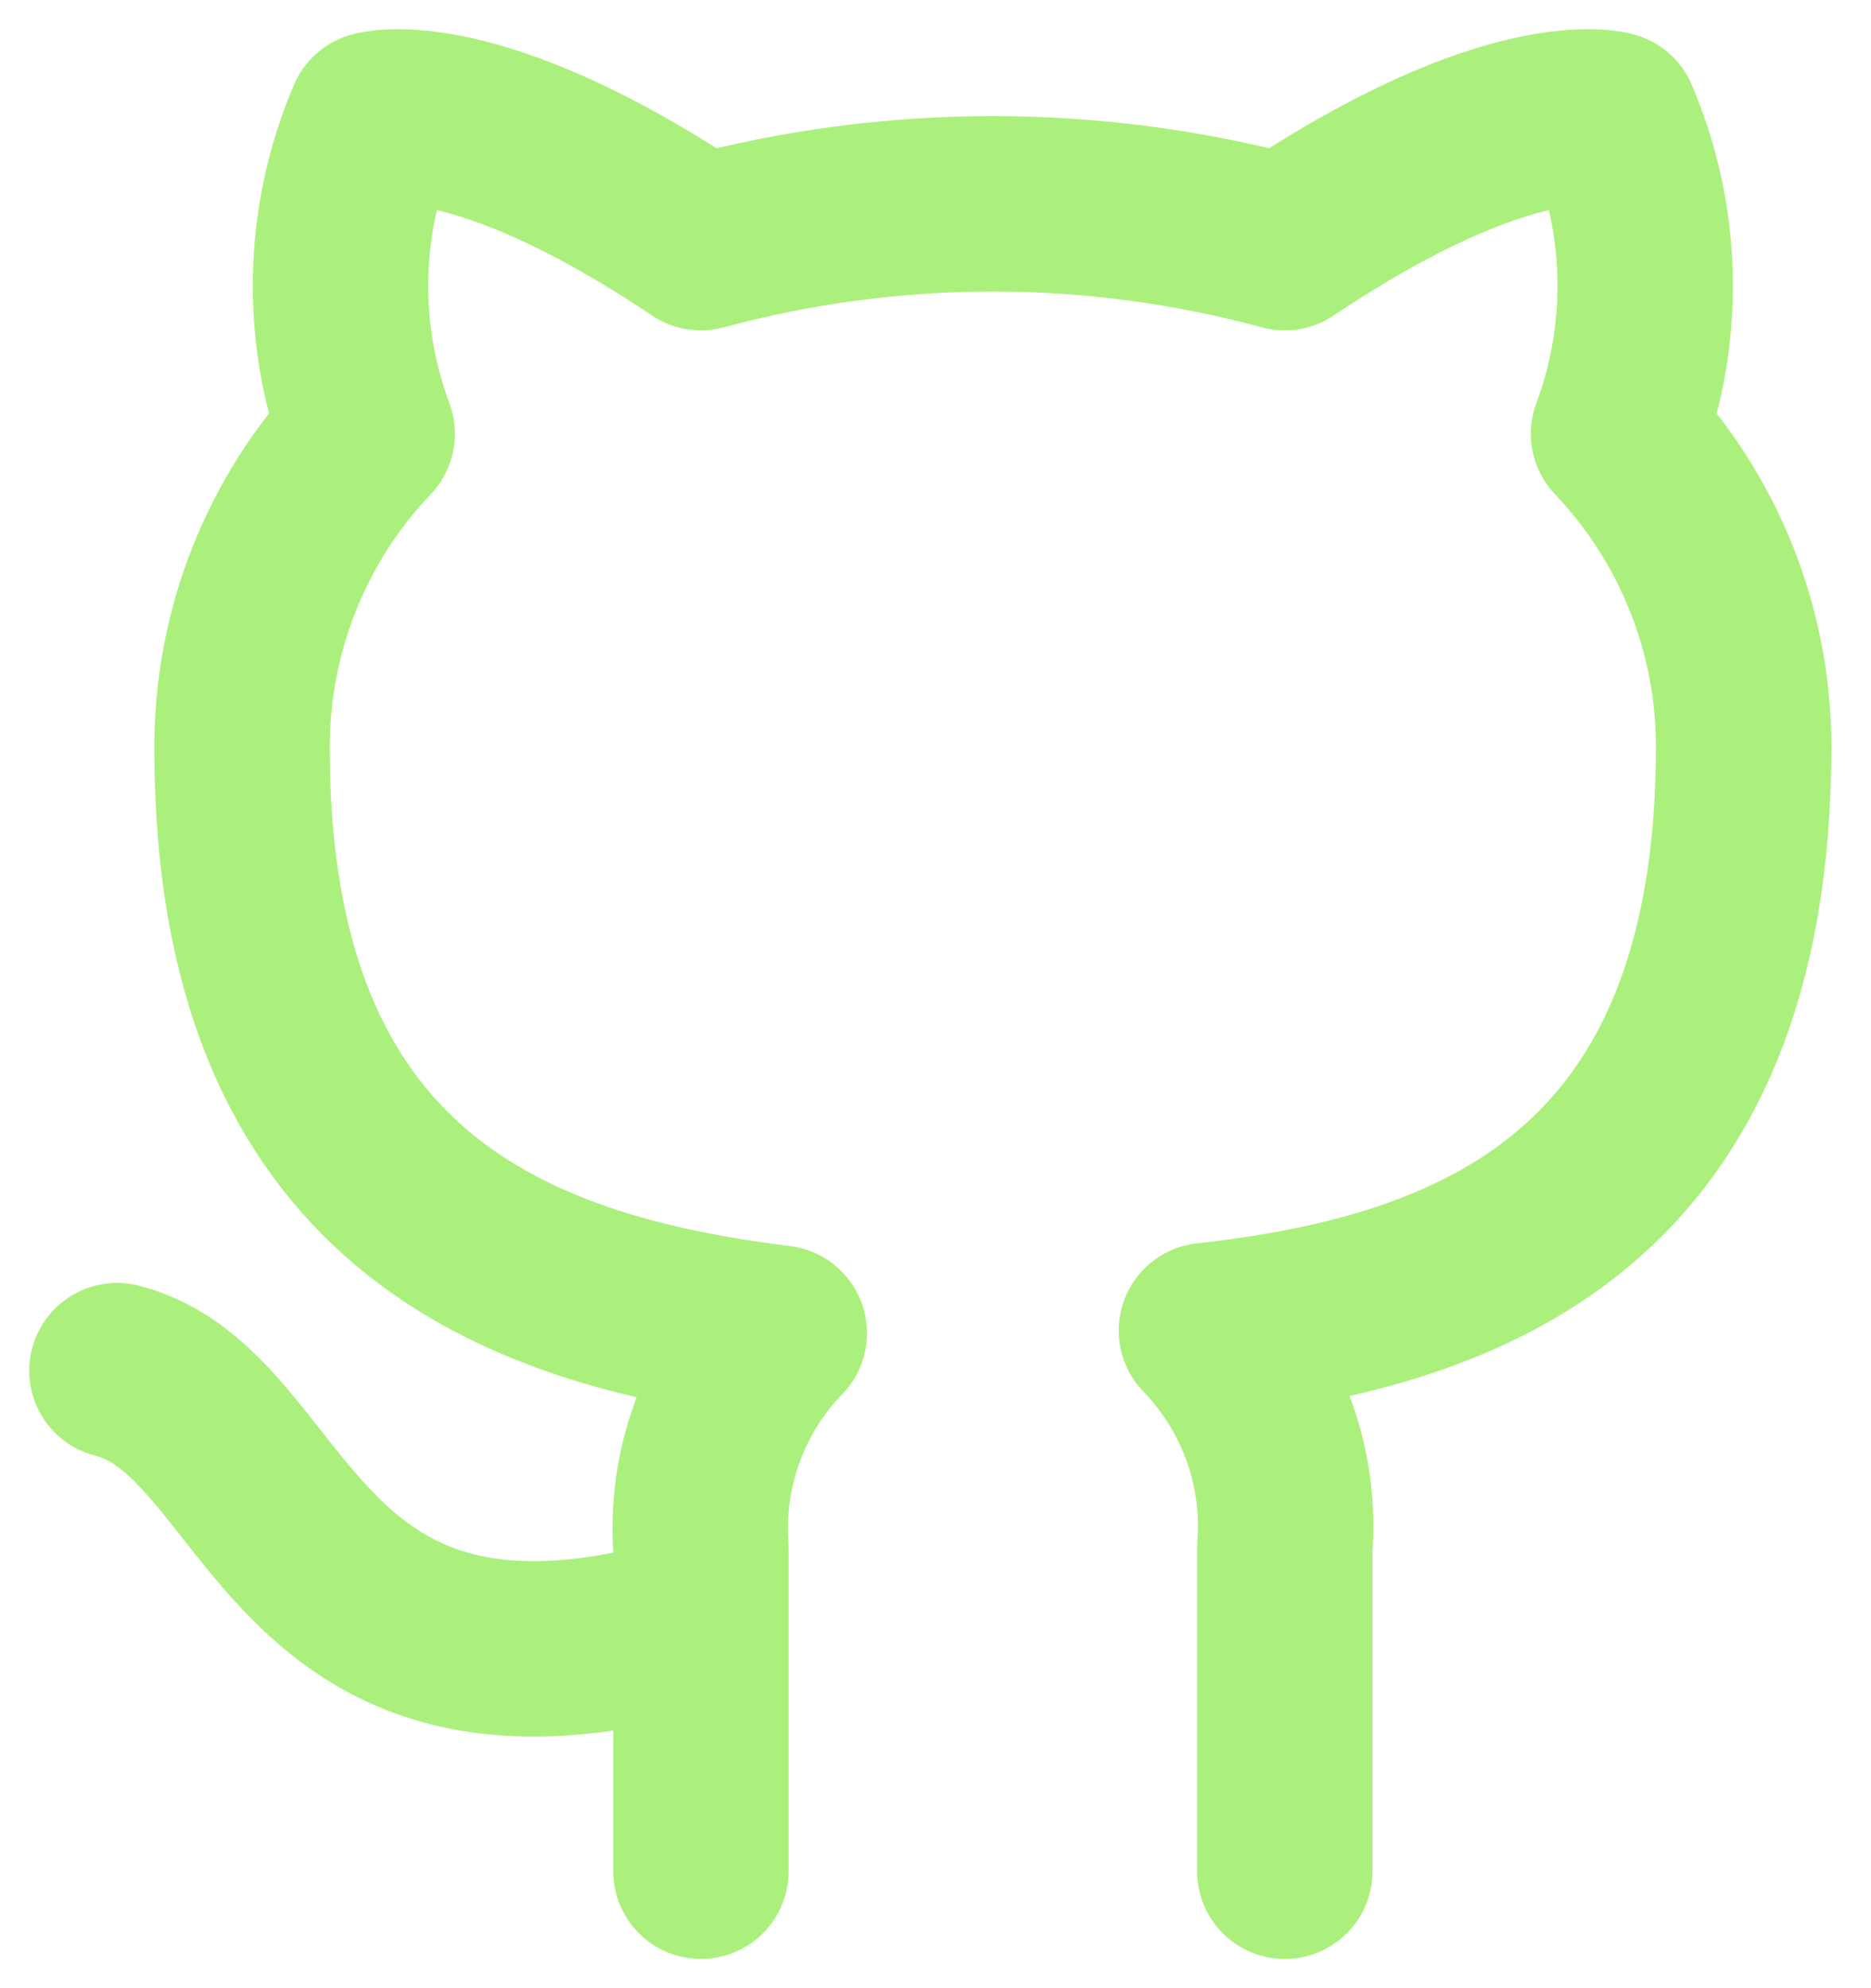 <svg width="16" height="17" viewBox="0 0 16 17" fill="none" xmlns="http://www.w3.org/2000/svg">
<path d="M5.994 13.86C2.427 14.93 2.427 12.076 1 11.72M10.987 16V13.239C11.014 12.899 10.968 12.557 10.852 12.236C10.737 11.915 10.554 11.622 10.317 11.377C12.557 11.128 14.911 10.279 14.911 6.384C14.911 5.388 14.527 4.43 13.841 3.709C14.166 2.837 14.143 1.874 13.777 1.019C13.777 1.019 12.935 0.769 10.987 2.075C9.352 1.632 7.629 1.632 5.994 2.075C4.046 0.769 3.204 1.019 3.204 1.019C2.838 1.874 2.815 2.837 3.14 3.709C2.448 4.435 2.065 5.402 2.07 6.405C2.07 10.272 4.424 11.12 6.664 11.399C6.429 11.641 6.248 11.931 6.133 12.248C6.017 12.565 5.97 12.903 5.994 13.239V16" stroke="#ABF07C" stroke-width="1.5" stroke-linecap="round" stroke-linejoin="round"/>
</svg>
